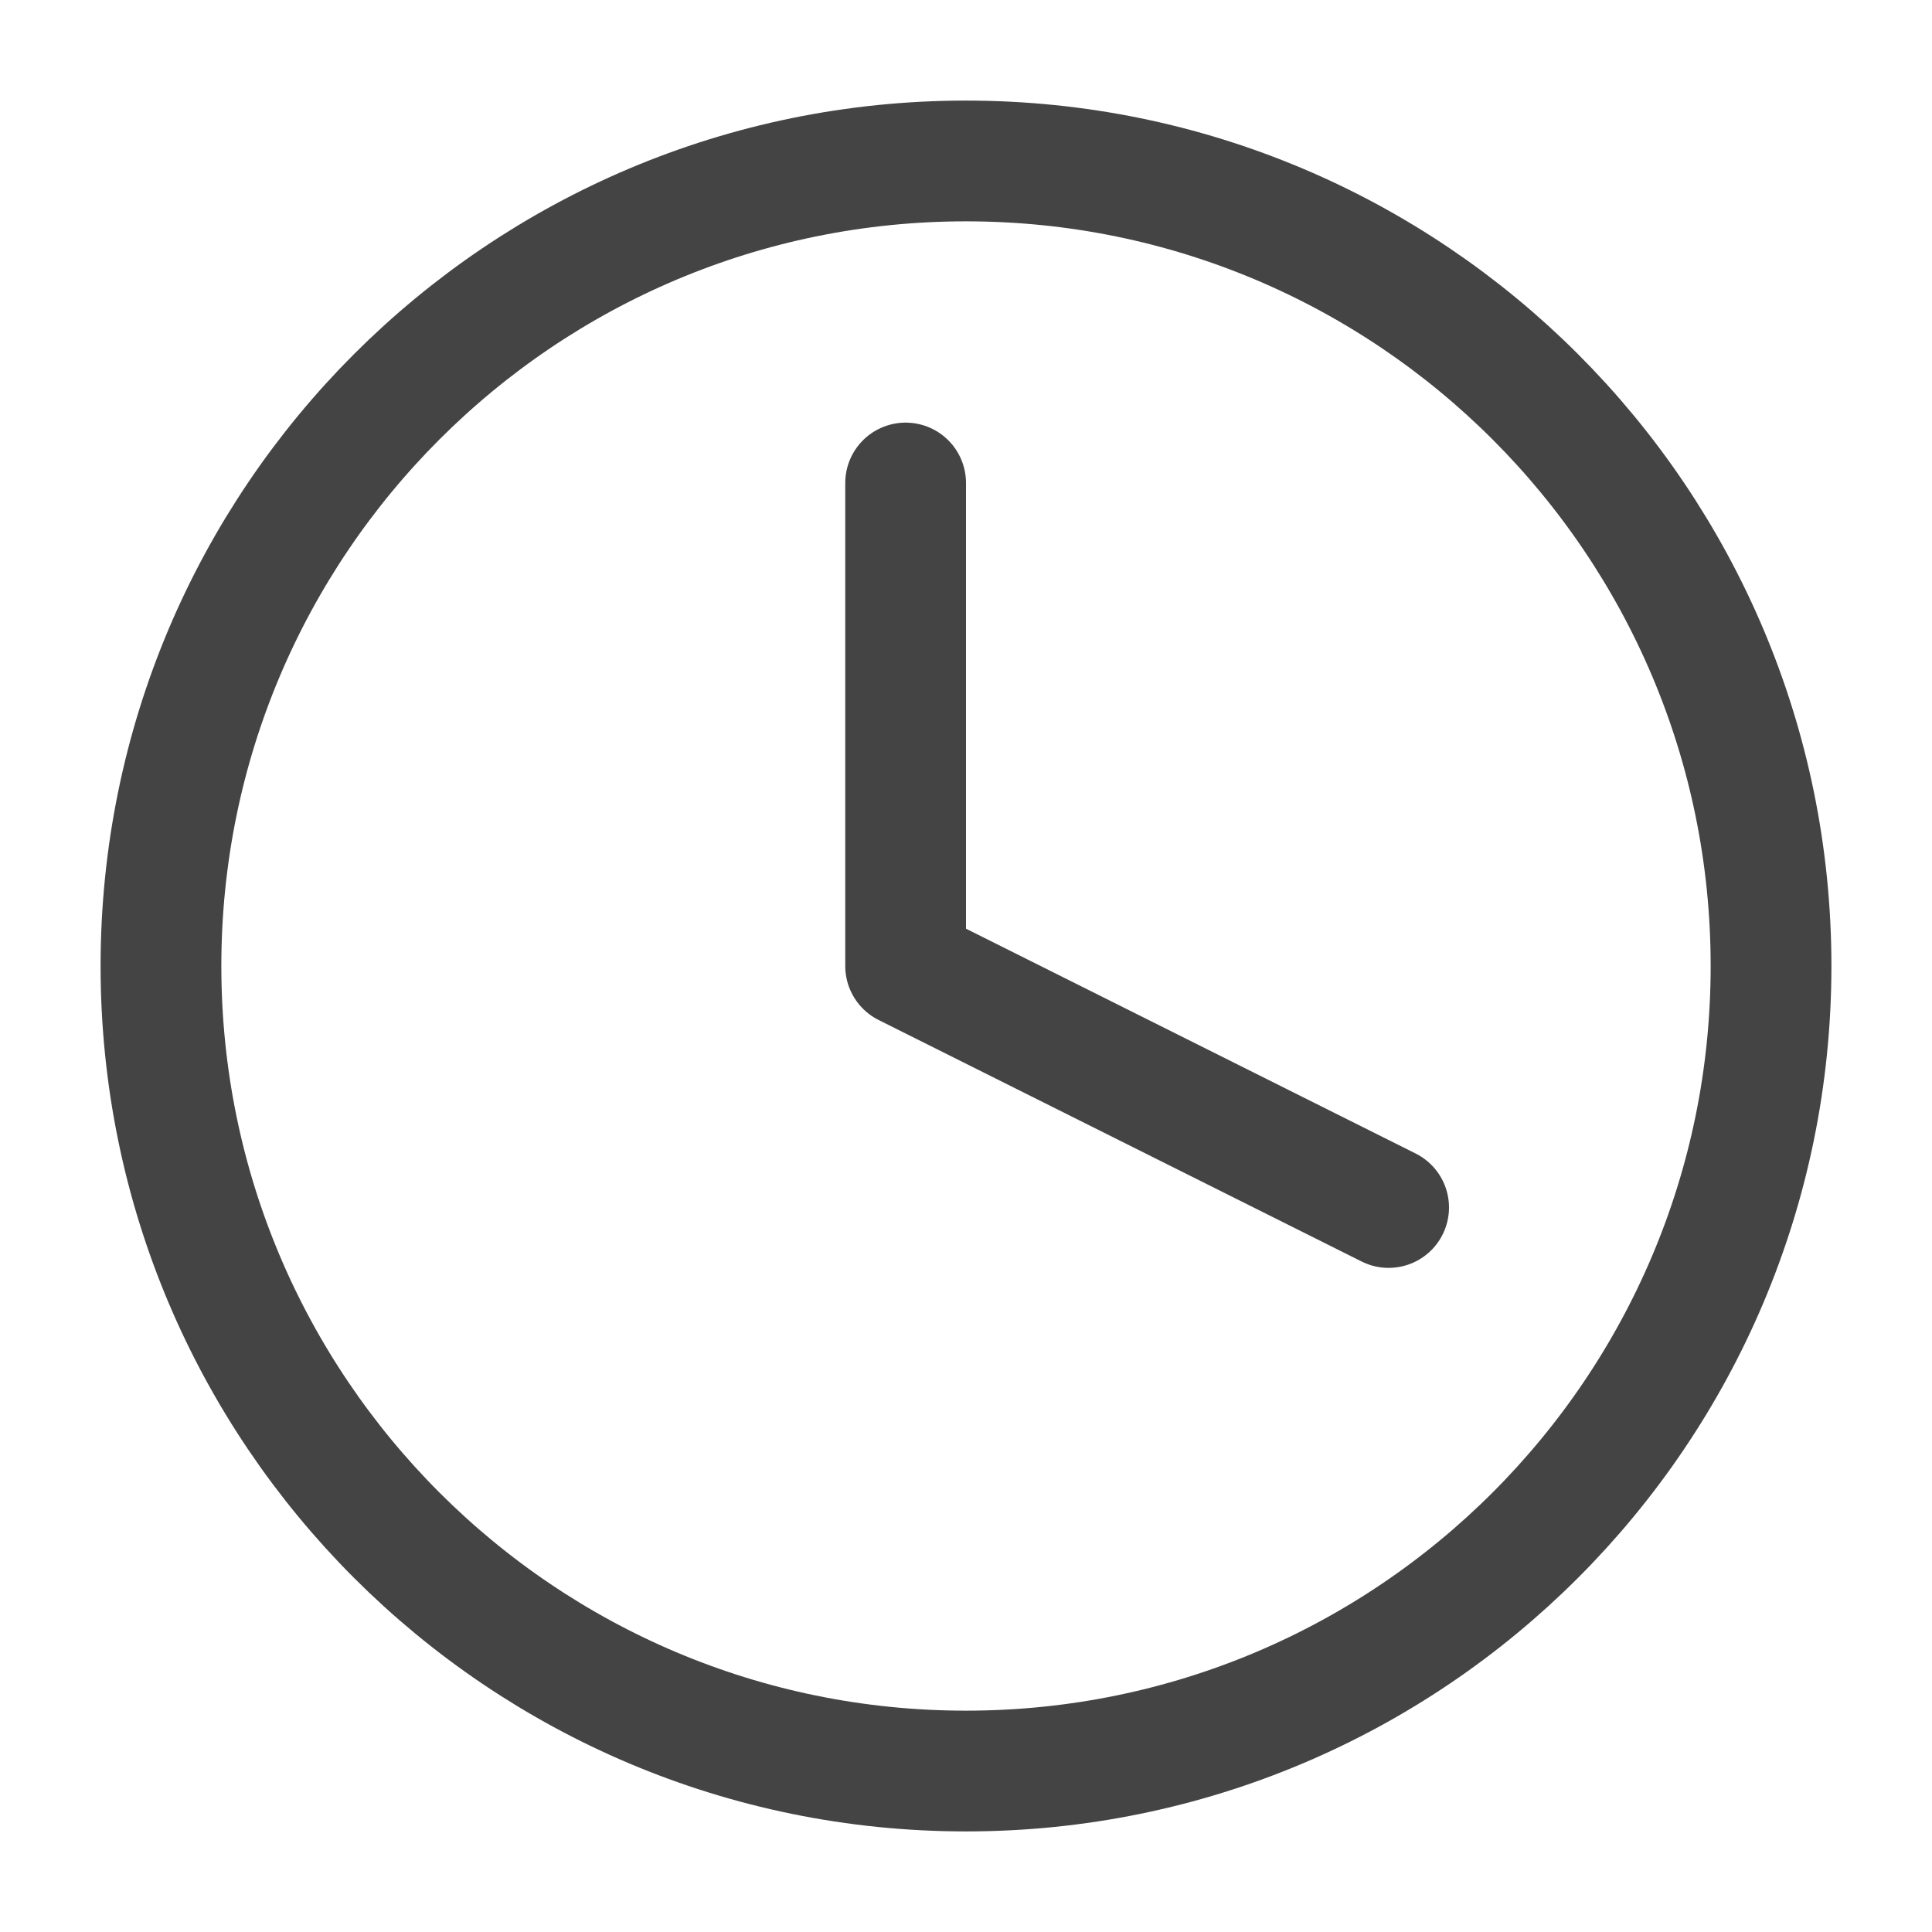 <svg width="16" height="16" viewBox="0 0 16 16" fill="none" xmlns="http://www.w3.org/2000/svg">
<path d="M8 14.667C11.682 14.667 14.667 11.682 14.667 8C14.667 4.318 11.682 1.333 8 1.333C4.318 1.333 1.333 4.318 1.333 8C1.333 11.682 4.318 14.667 8 14.667Z" stroke="#444444" stroke-linecap="round" stroke-linejoin="round"/>
<path d="M7.5 4V8L11.5 10" stroke="#444444" stroke-linecap="round" stroke-linejoin="round"/>
</svg>

